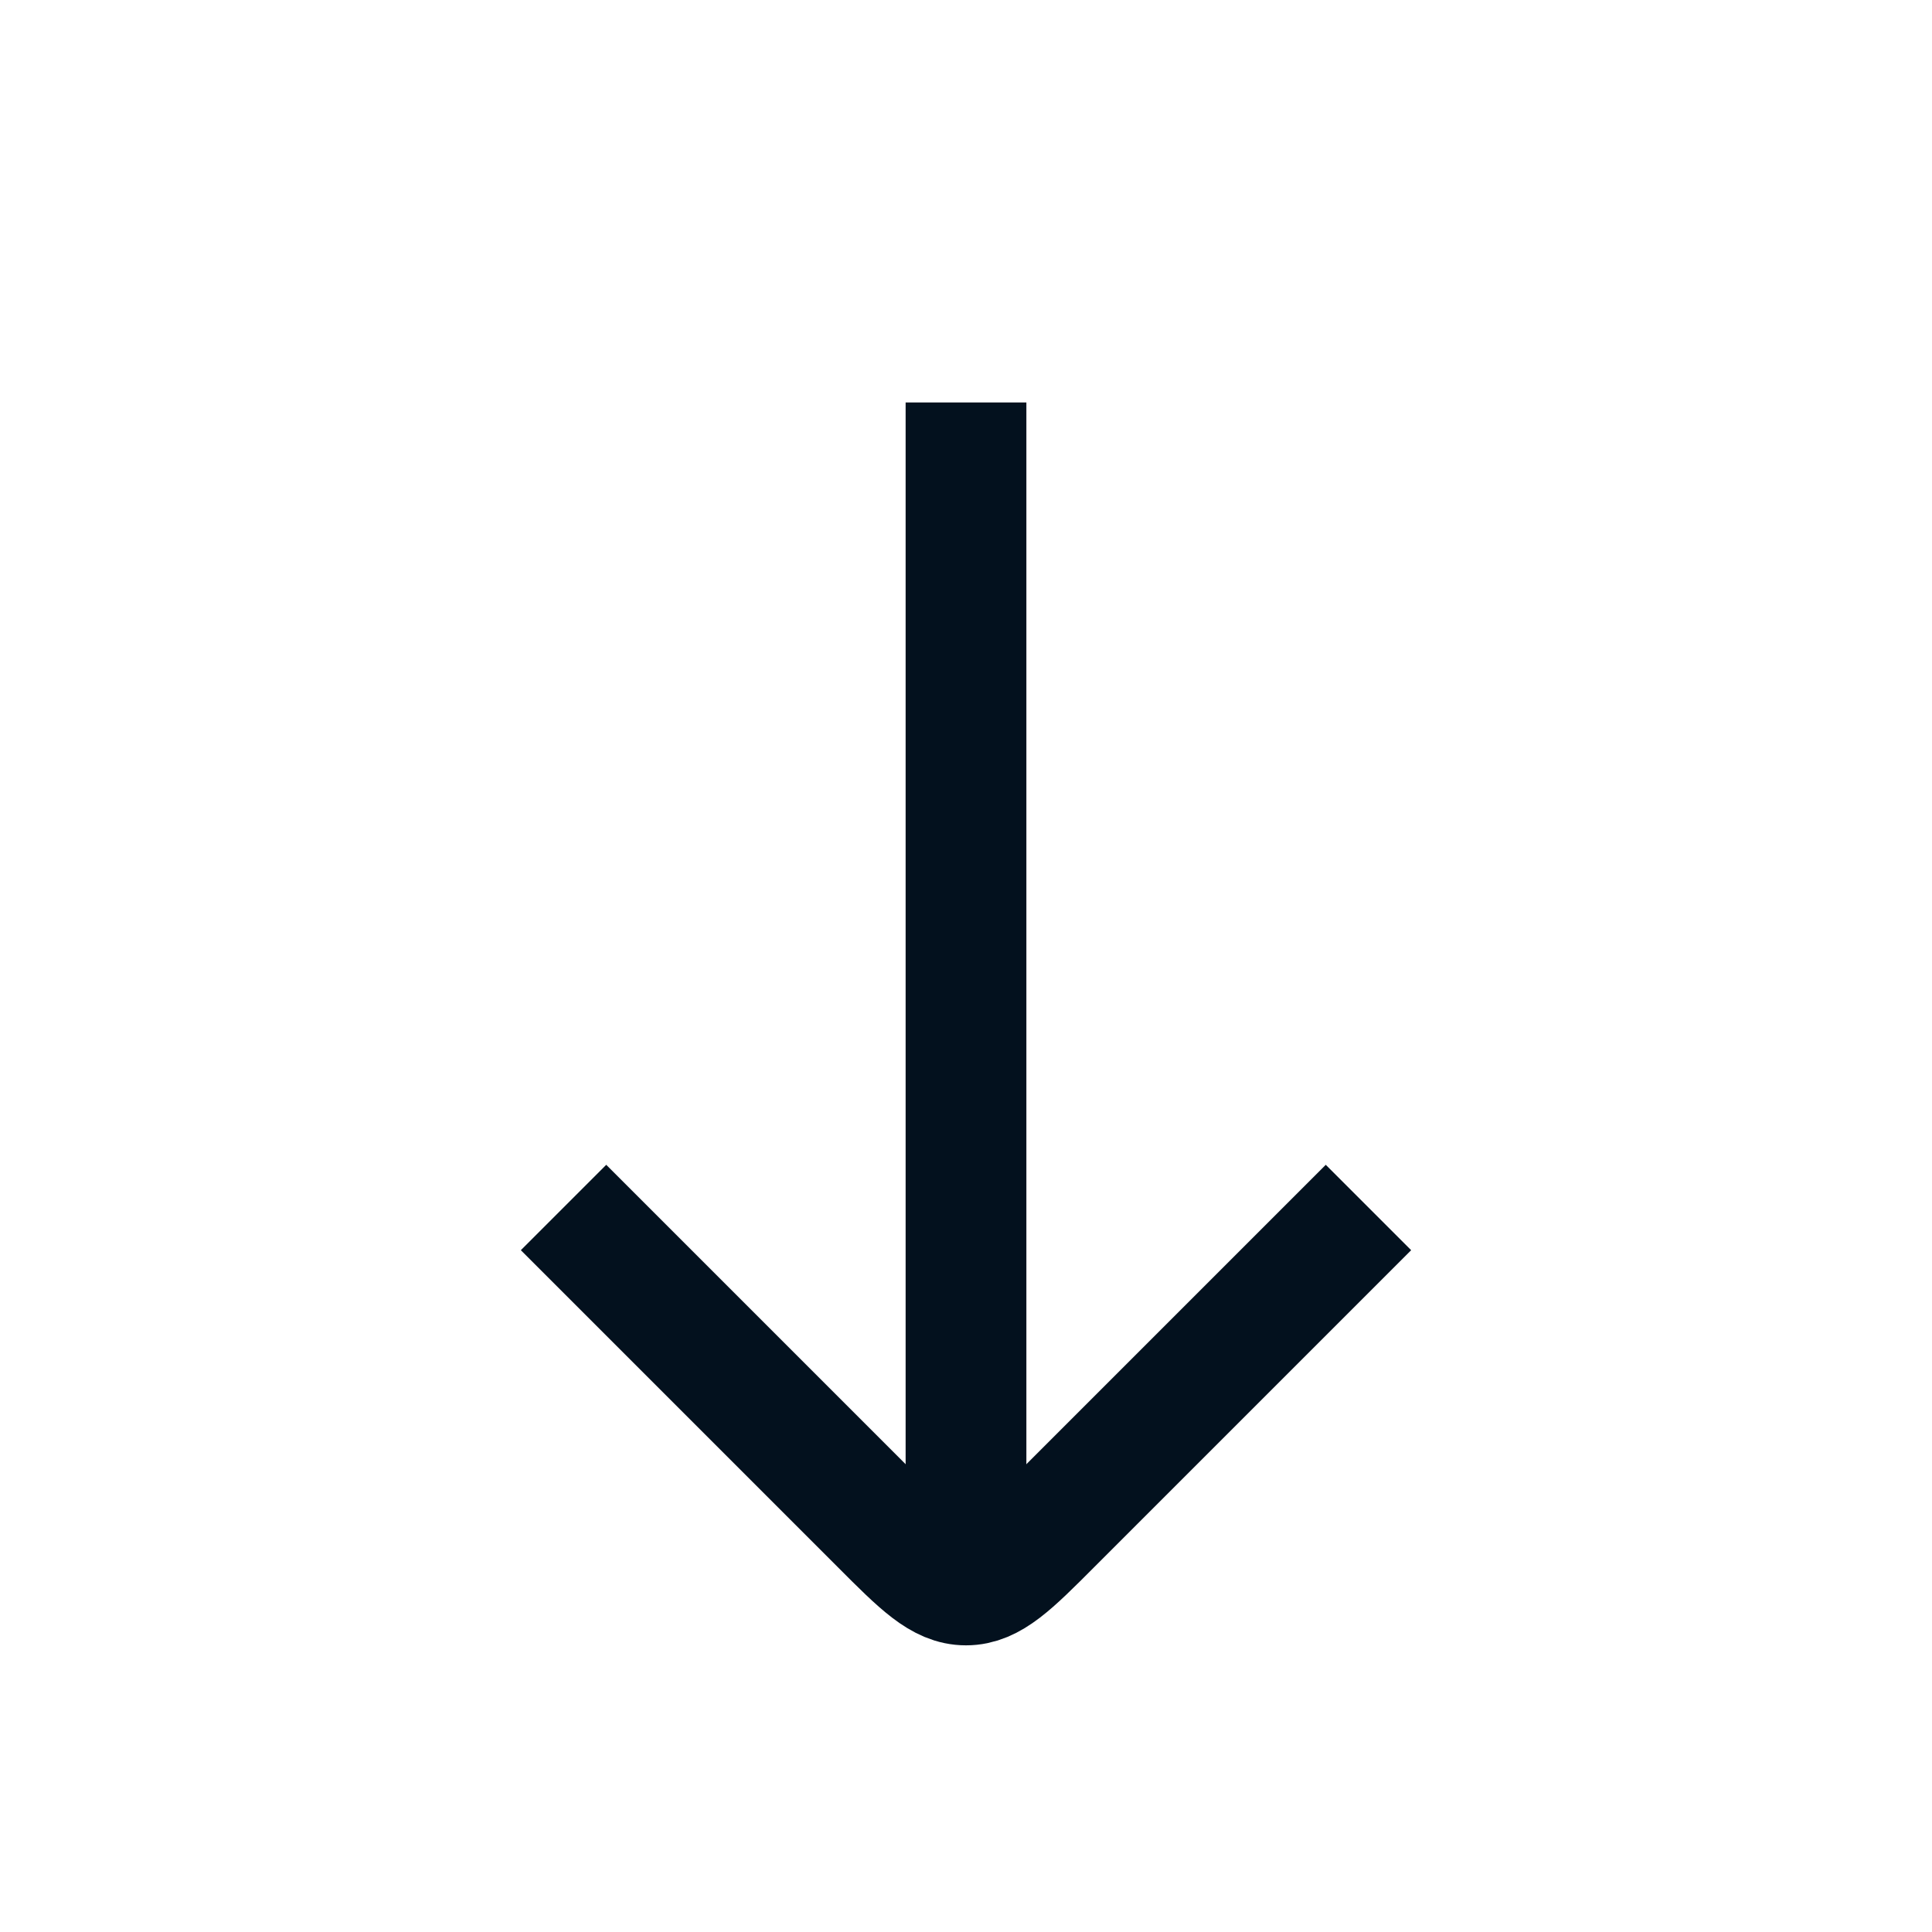 <svg
          width="16"
          height="16"
          viewBox="0 0 16 16"
          fill="none"
          xmlns="http://www.w3.org/2000/svg"
        >
          <path
            d="M8 3.333L8 13.333"
            stroke="#03111E"
            strokeWidth="1.5"
            strokeLinecap="round"
            strokeLinejoin="round"
          />
          <path
            d="M11.333 10L8.707 12.626C8.374 12.96 8.207 13.126 8 13.126C7.793 13.126 7.626 12.96 7.293 12.626L4.667 10"
            stroke="#03111E"
            strokeWidth="1.5"
            strokeLinecap="round"
            strokeLinejoin="round"
          />
        </svg>